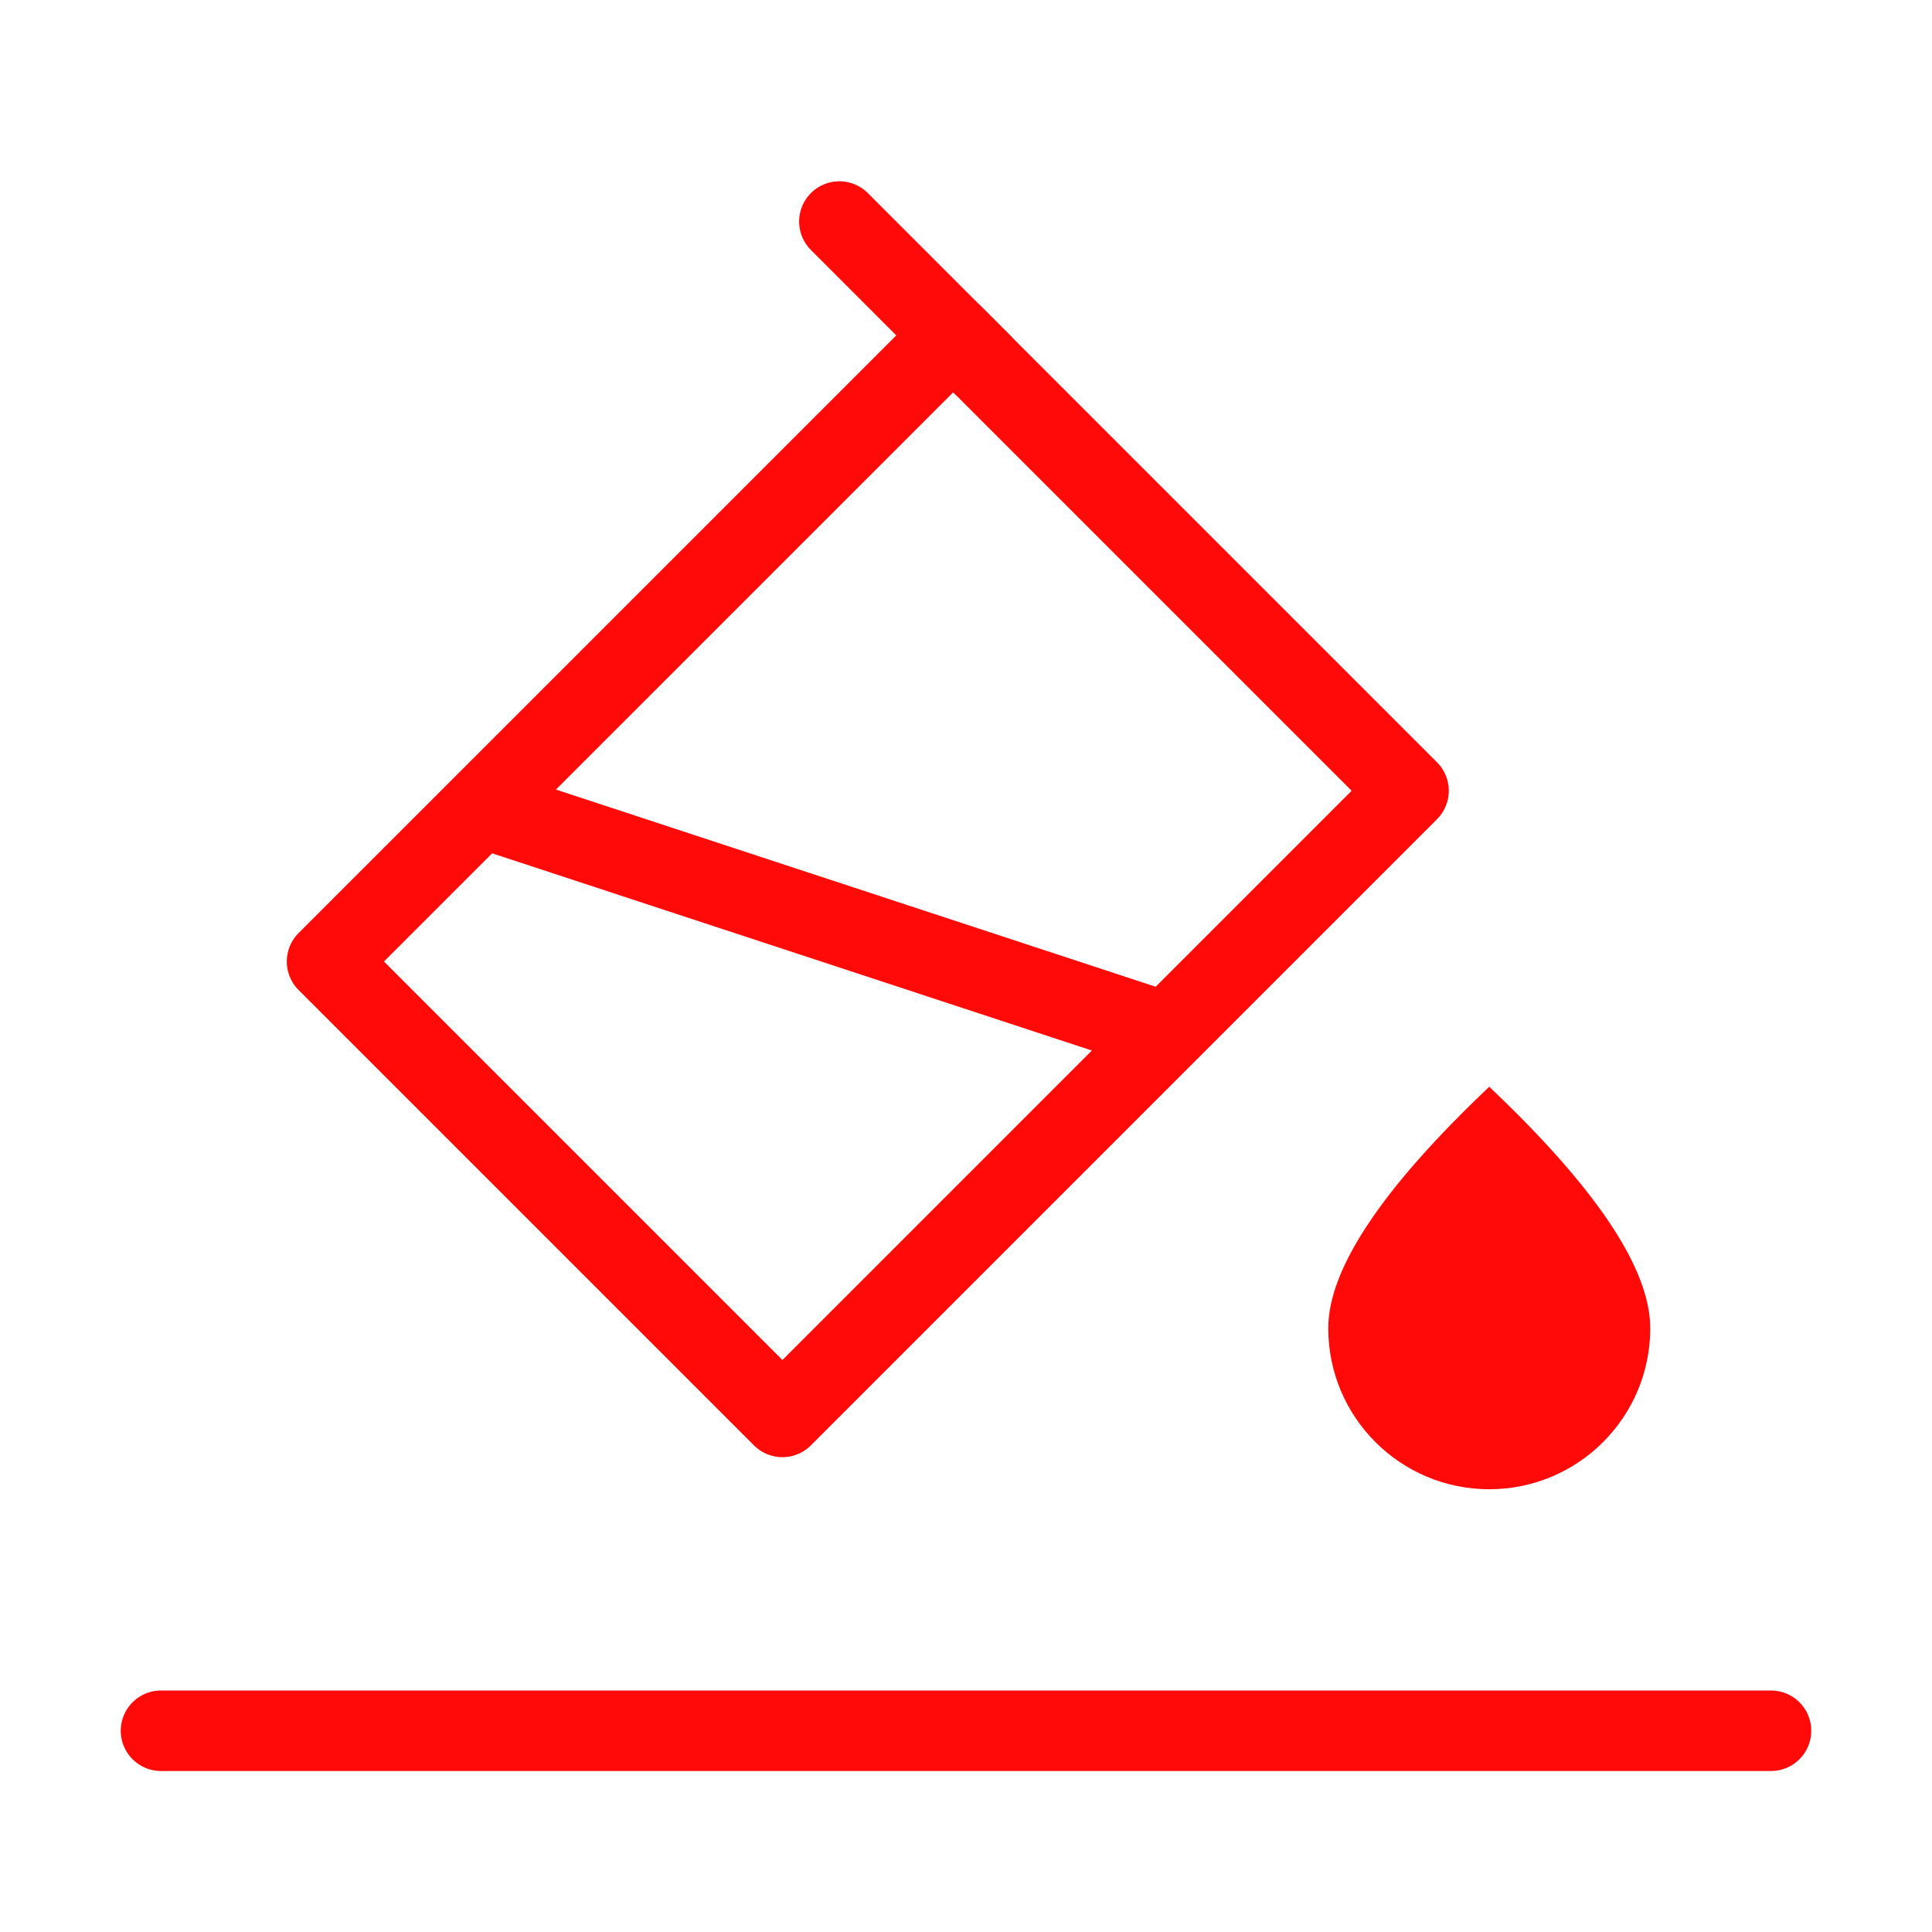 <?xml version="1.0" encoding="UTF-8"?><svg width="24" height="24" viewBox="0 0 48 48" fill="none" xmlns="http://www.w3.org/2000/svg"><path fill-rule="evenodd" clip-rule="evenodd" d="M37 37C39.209 37 41 35.209 41 33C41 31.527 39.667 29.527 37 27C34.333 29.527 33 31.527 33 33C33 35.209 34.791 37 37 37Z" fill="#FF0909"/><path d="M20.854 5.504L24.389 9.04" stroke="#FF0909" stroke-width="2" stroke-linecap="round"/><path d="M23.682 8.333L8.125 23.889L19.439 35.203L34.995 19.646L23.682 8.333Z" stroke="#FF0909" stroke-width="2" stroke-linejoin="round"/><path d="M12 20.073L28.961 25.65" stroke="#FF0909" stroke-width="2" stroke-linecap="round"/><path d="M4 43H44" stroke="#FF0909" stroke-width="2" stroke-linecap="round"/></svg>